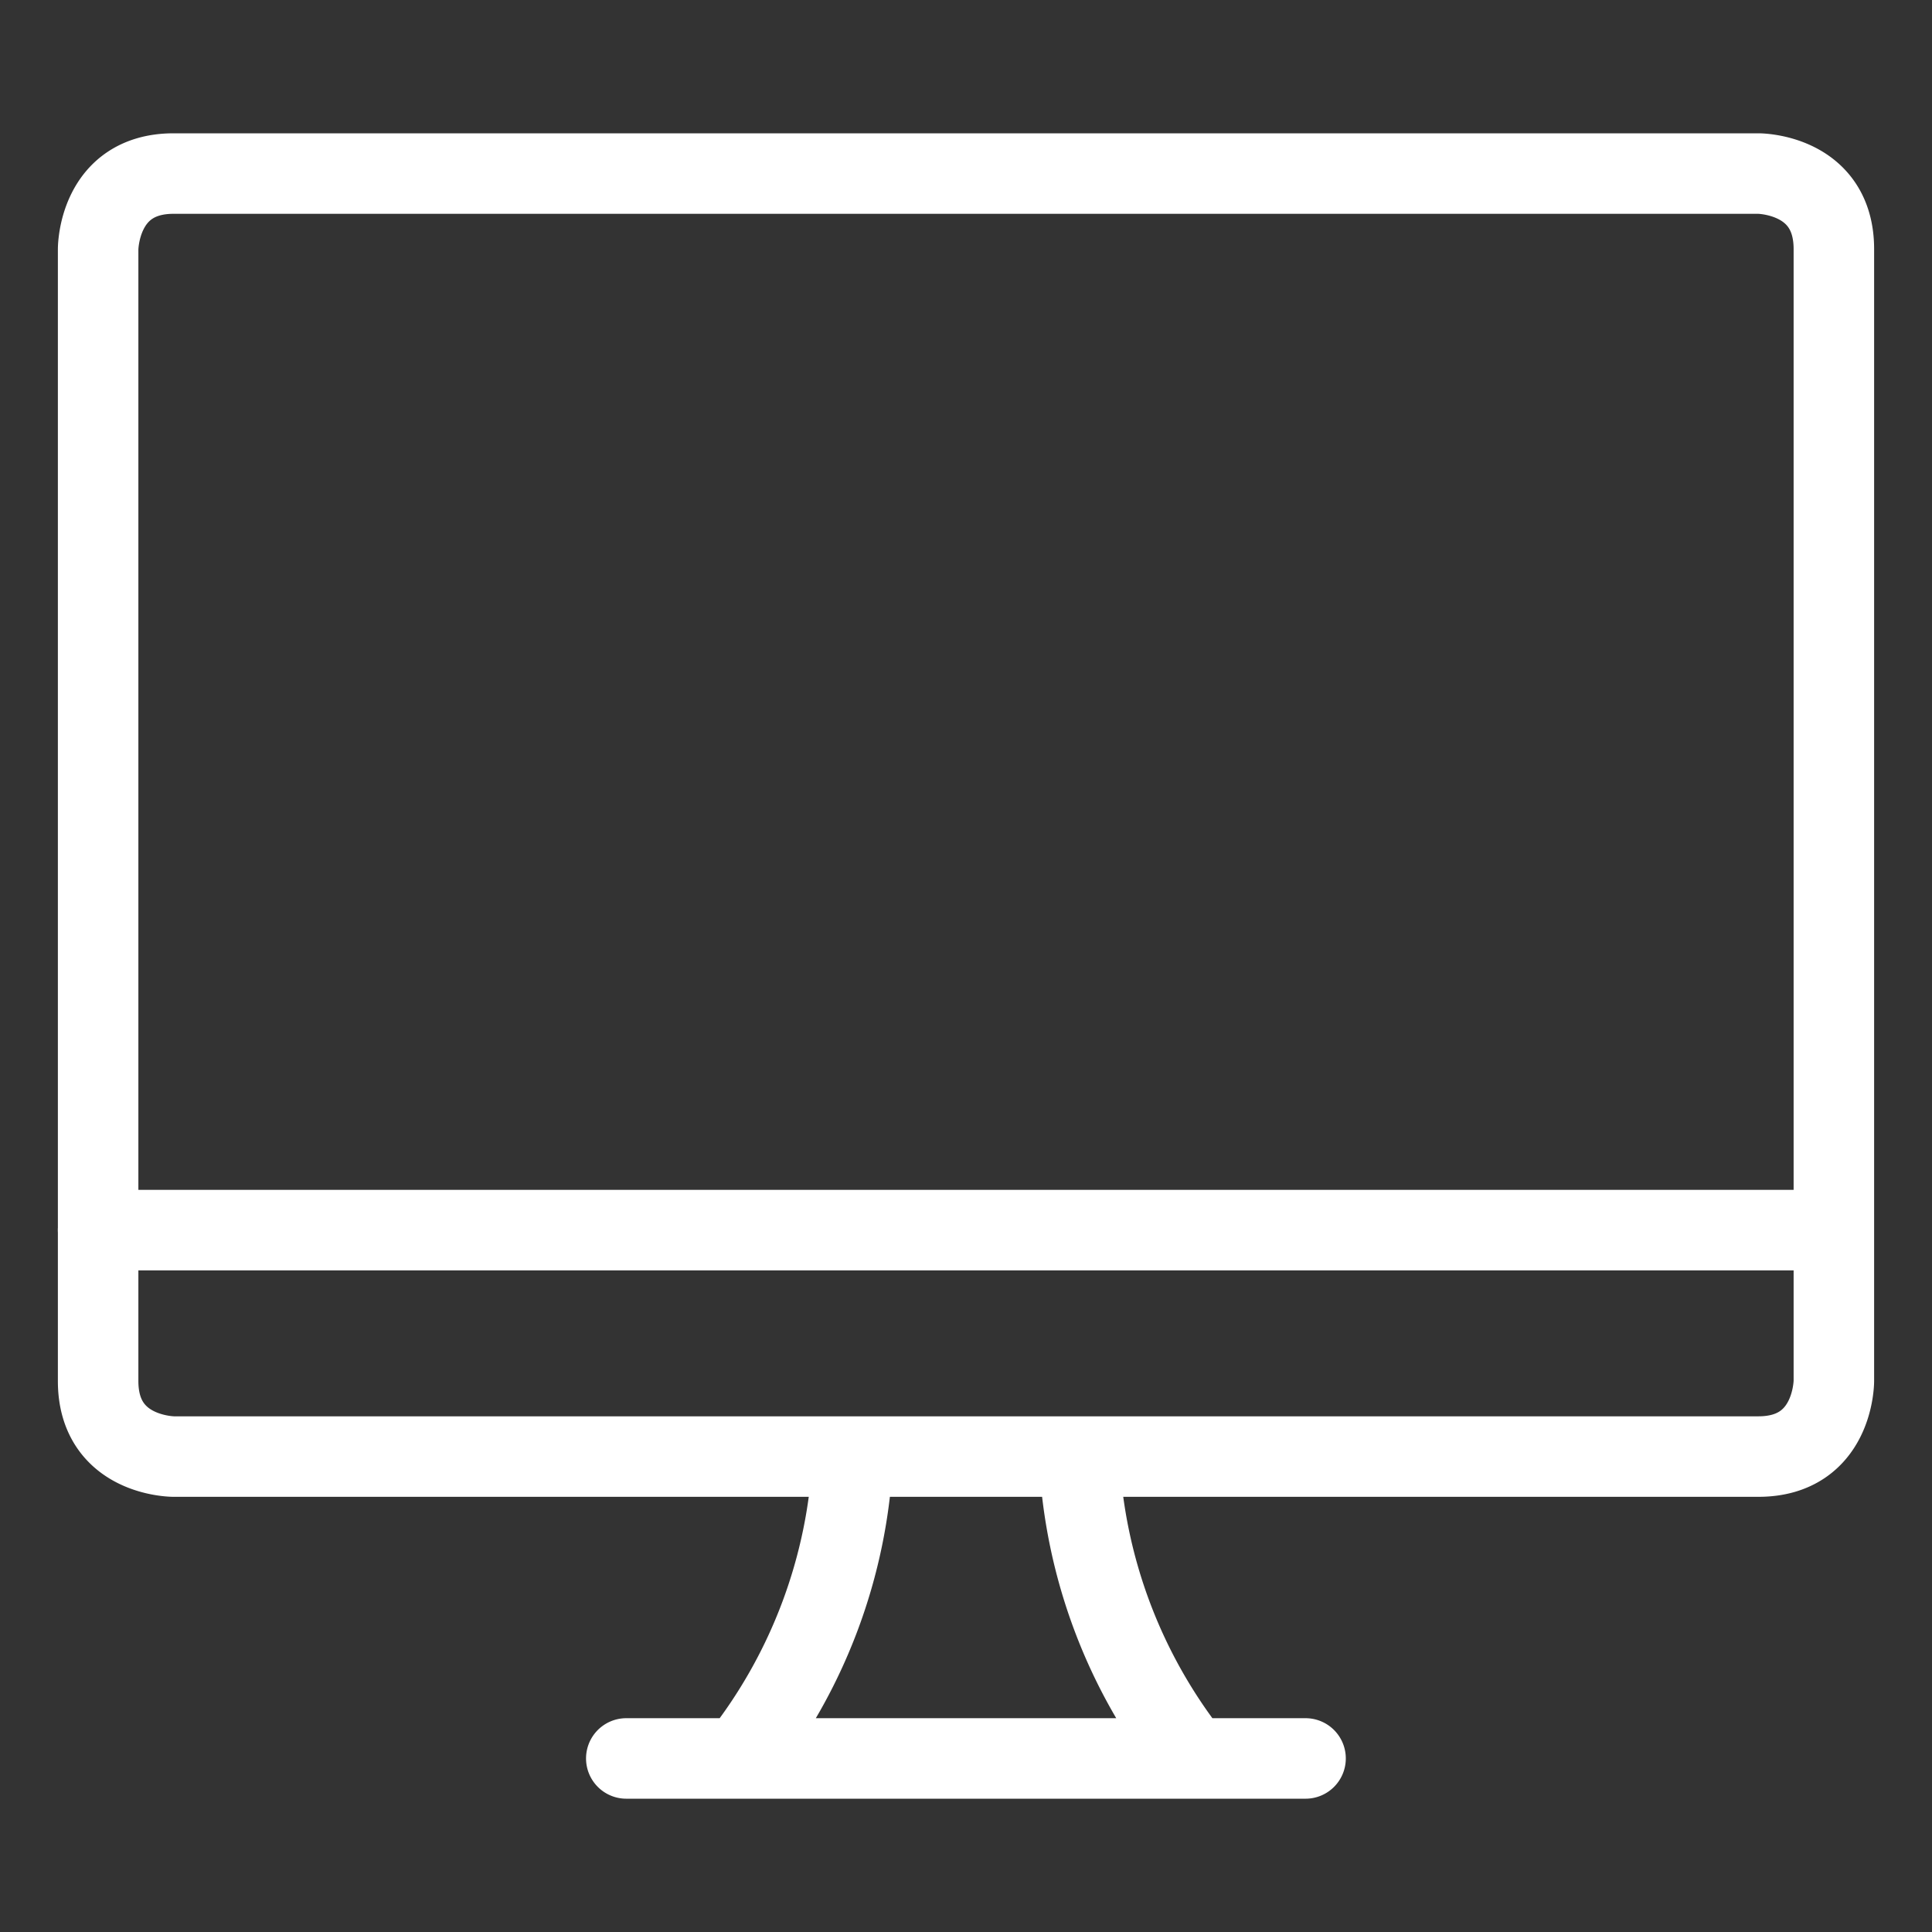 <svg viewBox="0 0 24 24" fill="none" xmlns="http://www.w3.org/2000/svg"><rect x="0" y="0" width="24" height="24" fill="#333333" stroke="none"/><path d="M9.188 21.844a6.54 6.54 0 0 0 1.406-3.75m4.219 3.75a6.54 6.54 0 0 1-1.407-3.75m-5.626 3.75h8.438m-15-6.563h21.563M2.156 2.156h19.688s.937 0 .937.938v14.062s0 .938-.937.938H2.156s-.937 0-.937-.938V3.094s0-.938.937-.938" stroke="#fff" stroke-linecap="round" stroke-linejoin="round"/></svg>